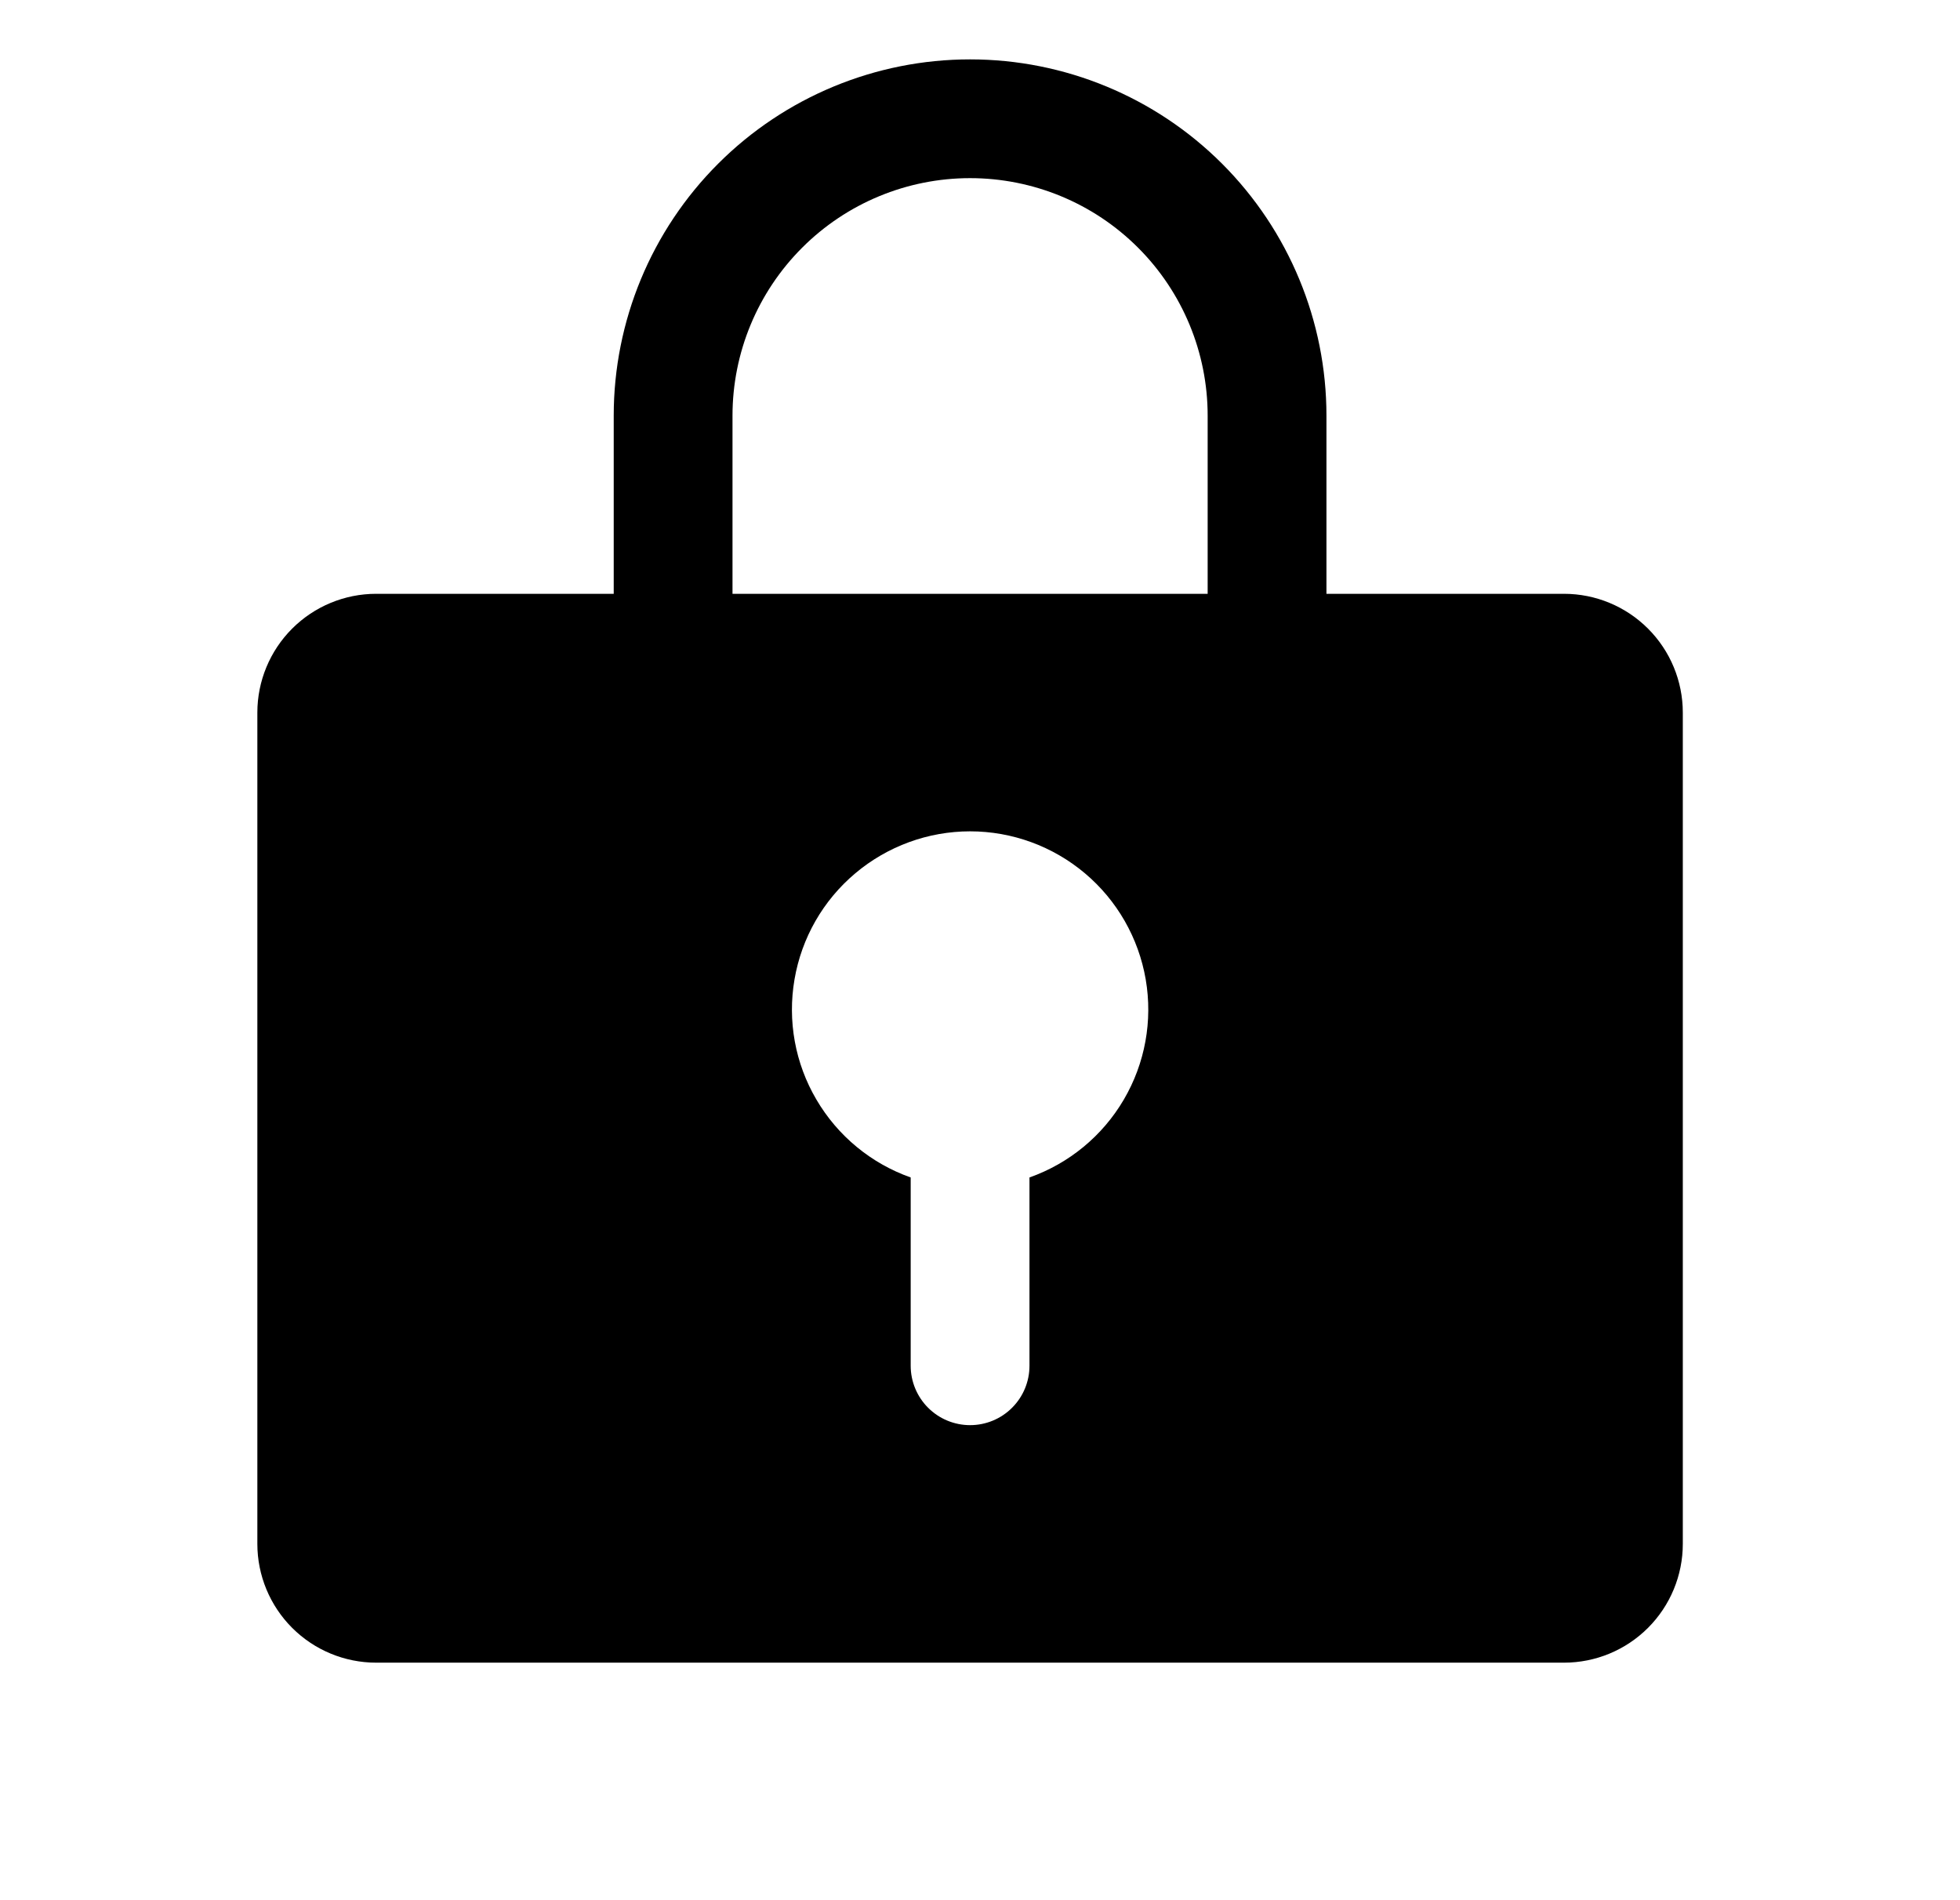 <svg width="33" height="32" viewBox="0 0 33 32" fill="none" xmlns="http://www.w3.org/2000/svg">
<path d="M26.333 10H22.333V7C22.333 5.409 21.701 3.883 20.576 2.757C19.451 1.632 17.925 1 16.333 1C14.742 1 13.216 1.632 12.091 2.757C10.965 3.883 10.333 5.409 10.333 7V10H6.333C5.803 10 5.294 10.211 4.919 10.586C4.544 10.961 4.333 11.47 4.333 12V26C4.333 26.53 4.544 27.039 4.919 27.414C5.294 27.789 5.803 28 6.333 28H26.333C26.864 28 27.372 27.789 27.747 27.414C28.122 27.039 28.333 26.53 28.333 26V12C28.333 11.47 28.122 10.961 27.747 10.586C27.372 10.211 26.864 10 26.333 10ZM17.333 19.829V23C17.333 23.265 17.228 23.52 17.04 23.707C16.853 23.895 16.599 24 16.333 24C16.068 24 15.814 23.895 15.626 23.707C15.439 23.52 15.333 23.265 15.333 23V19.829C14.666 19.593 14.104 19.129 13.746 18.518C13.387 17.908 13.257 17.191 13.377 16.493C13.496 15.796 13.858 15.163 14.4 14.707C14.941 14.251 15.626 14 16.333 14C17.041 14 17.726 14.251 18.267 14.707C18.808 15.163 19.17 15.796 19.29 16.493C19.41 17.191 19.279 17.908 18.921 18.518C18.563 19.129 18 19.593 17.333 19.829ZM20.333 10H12.333V7C12.333 5.939 12.755 4.922 13.505 4.172C14.255 3.421 15.272 3 16.333 3C17.394 3 18.412 3.421 19.162 4.172C19.912 4.922 20.333 5.939 20.333 7V10Z" fill="black"/>
</svg>
